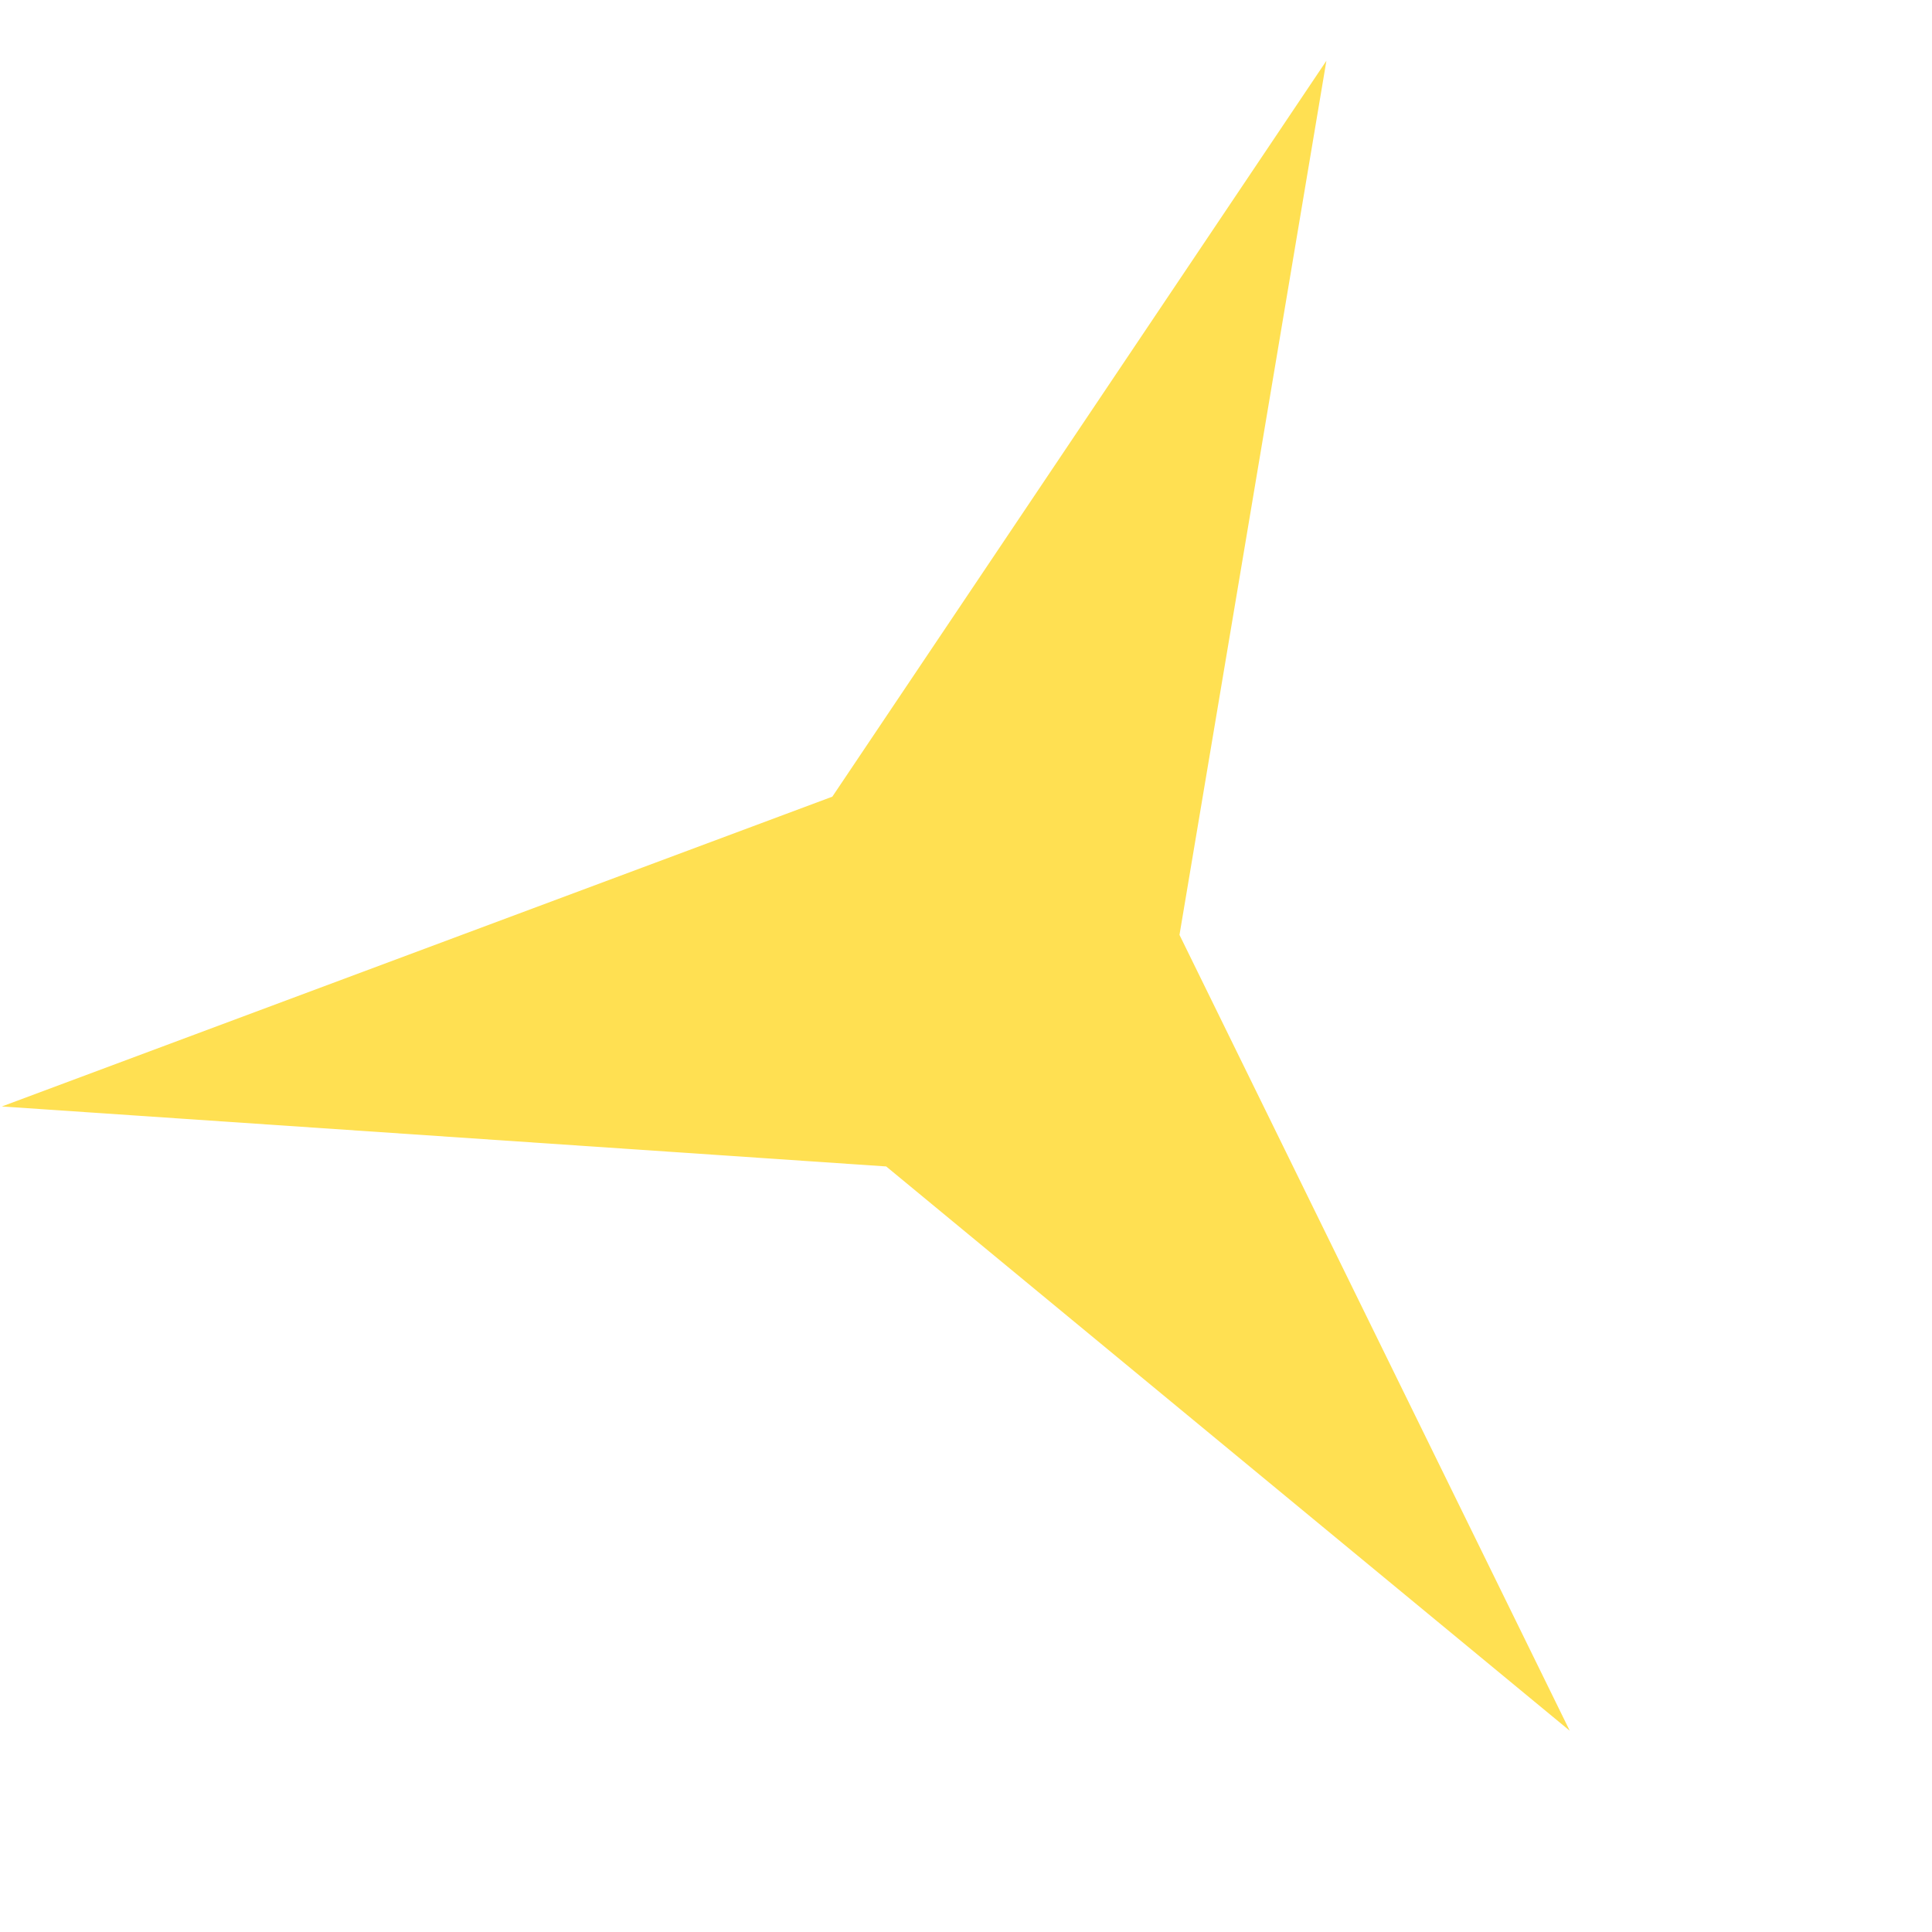 <?xml version="1.0" encoding="UTF-8" standalone="no"?>
<!-- Created with Inkscape (http://www.inkscape.org/) -->

<svg
   xmlns:dc="http://purl.org/dc/elements/1.1/"
   xmlns:cc="http://creativecommons.org/ns#"
   xmlns:rdf="http://www.w3.org/1999/02/22-rdf-syntax-ns#"
   xmlns:svg="http://www.w3.org/2000/svg"
   xmlns="http://www.w3.org/2000/svg"
   xmlns:sodipodi="http://sodipodi.sourceforge.net/DTD/sodipodi-0.dtd"
   xmlns:inkscape="http://www.inkscape.org/namespaces/inkscape"
   width="48"
   height="48"
   id="svg2"
   version="1.1"
   inkscape:version="0.48.1 "
   sodipodi:docname="PlayerGlow.svg"
   inkscape:export-filename="C:\Users\djc\Code\shootytron\PlayerGlow.png"
   inkscape:export-xdpi="90"
   inkscape:export-ydpi="90">
  <defs
     id="defs4" />
  <sodipodi:namedview
     id="base"
     pagecolor="#ffffff"
     bordercolor="#666666"
     borderopacity="1.0"
     inkscape:pageopacity="0.0"
     inkscape:pageshadow="2"
     inkscape:zoom="17.9375"
     inkscape:cx="24"
     inkscape:cy="24"
     inkscape:document-units="px"
     inkscape:current-layer="layer1"
     showgrid="true"
     inkscape:window-width="1353"
     inkscape:window-height="1115"
     inkscape:window-x="543"
     inkscape:window-y="3"
     inkscape:window-maximized="0">
    <inkscape:grid
       empspacing="4"
       visible="true"
       enabled="true"
       snapvisiblegridlinesonly="true"
       type="xygrid"
       id="grid2989" />
  </sodipodi:namedview>
  <g
     inkscape:label="Layer 1"
     inkscape:groupmode="layer"
     id="layer1"
     transform="translate(0,-1004.362)">
    <path
       sodipodi:type="star"
       style="fill:#ffe052;fill-opacity:1;stroke:none"
       id="path2994"
       sodipodi:sides="3"
       sodipodi:cx="24"
       sodipodi:cy="24"
       sodipodi:r1="24.207437"
       sodipodi:r2="5.359952"
       sodipodi:arg1="0.90250691"
       sodipodi:arg2="1.9497045"
       inkscape:flatsided="false"
       inkscape:rounded="0"
       inkscape:randomized="0"
       d="M 39,43 22.017,28.98 0.046,27.49 20.679,19.793 32.954,1.51 29.304,23.227 z"
       transform="translate(0,1004.362)"
       inkscape:transform-center-x="4.4772413"
       inkscape:transform-center-y="-1.7451905" />
  </g>
</svg>
